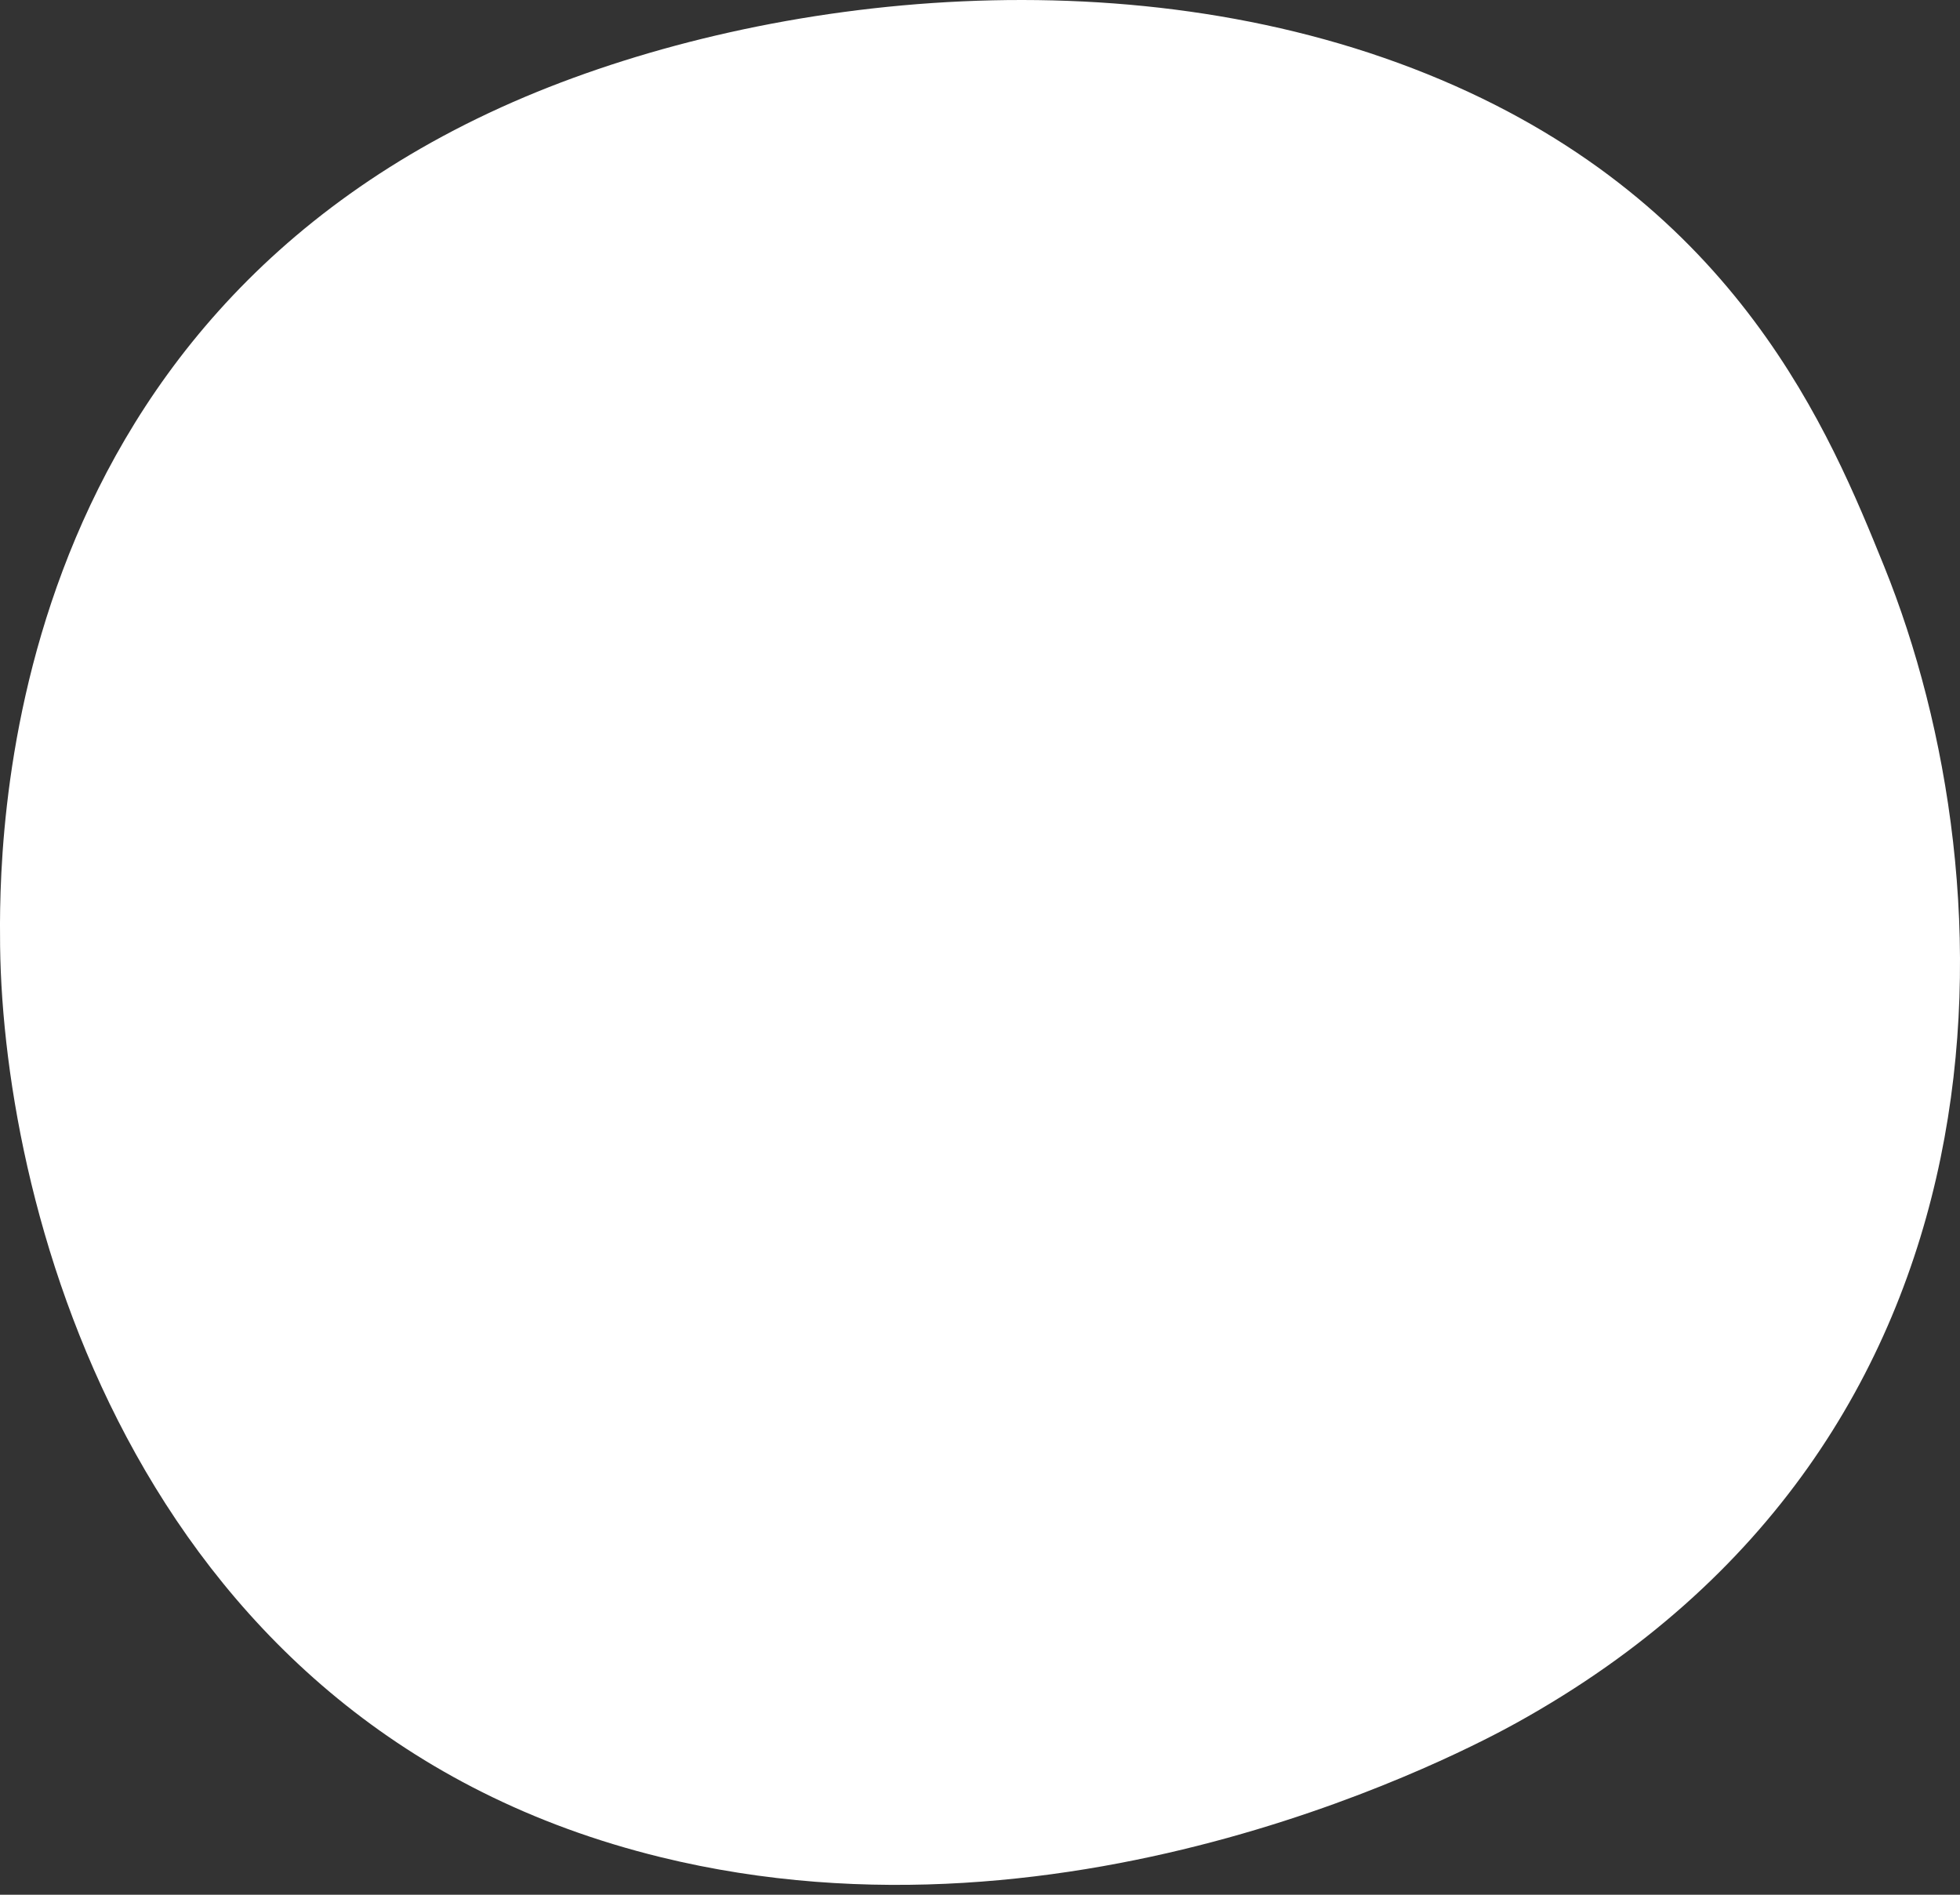 <svg width="60" height="58" viewBox="0 0 60 58" fill="none" xmlns="http://www.w3.org/2000/svg">
<rect x="0" y="0" width="60" height="58" fill="#333333" stroke="none"/>
<path d="M16.089 2.958C23.622 -0.214 34.861 -1.477 44.116 2.444C53.203 6.29 56.029 13.271 57.676 17.332C61.625 27.092 62.093 44.067 46.418 52.742C45.014 53.519 32.98 59.975 20.226 56.85C4.242 52.938 0.106 37.161 0.003 28.964C-0.025 26.072 -0.212 9.836 16.089 2.958Z" fill="white"/>
</svg>
